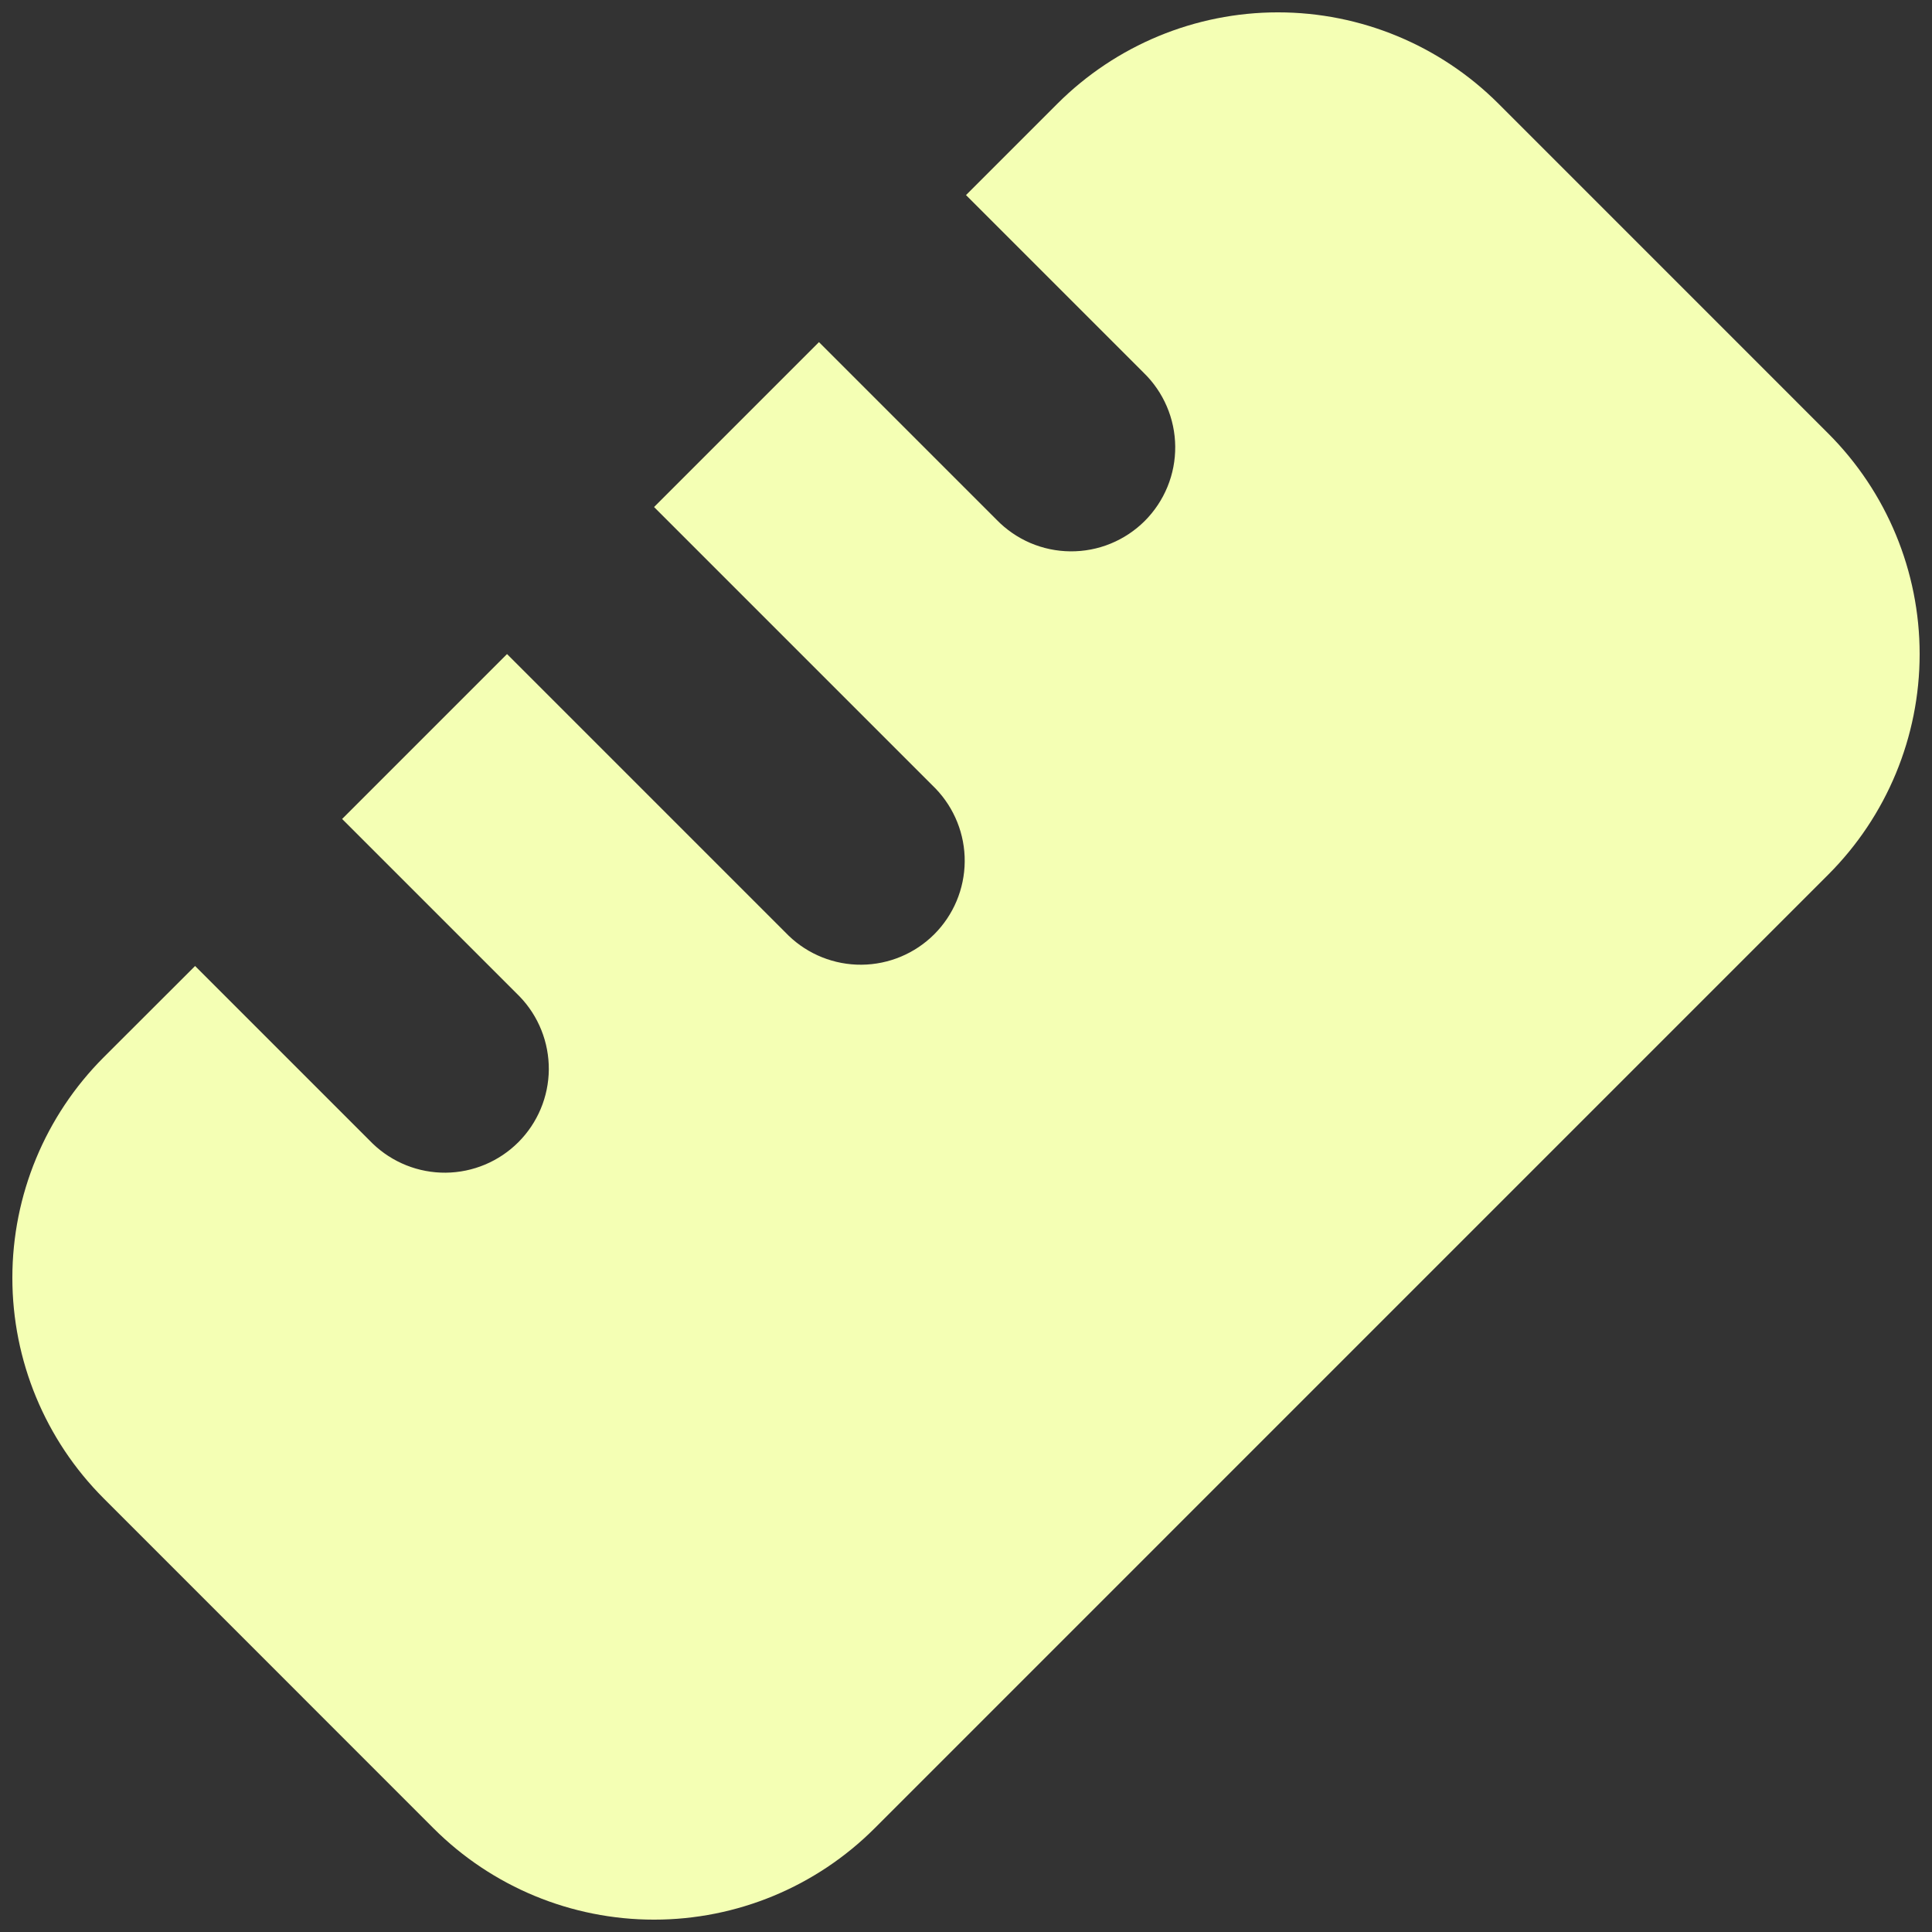<svg width="48" height="48" viewBox="0 0 48 48" fill="none" xmlns="http://www.w3.org/2000/svg">
<rect x="0" y="0" width="48" height="48" fill="#333333" stroke="none"/>
<path fill-rule="evenodd" clip-rule="evenodd" d="M26.271 2.576C27.724 1.124 29.695 0.307 31.75 0.307C33.805 0.307 35.776 1.124 37.229 2.576L45.423 10.771C46.876 12.224 47.693 14.195 47.693 16.25C47.693 18.305 46.876 20.276 45.423 21.729L21.729 45.424C20.276 46.877 18.305 47.693 16.25 47.693C14.195 47.693 12.224 46.877 10.771 45.424L2.576 37.227C1.123 35.773 0.307 33.803 0.307 31.747C0.307 29.692 1.123 27.722 2.576 26.268L4.847 24L9.257 28.41C9.744 28.88 10.396 29.141 11.074 29.135C11.751 29.129 12.399 28.857 12.878 28.378C13.357 27.899 13.629 27.251 13.635 26.574C13.64 25.897 13.38 25.244 12.91 24.757L8.5 20.347L12.597 16.25L19.59 23.243C20.077 23.714 20.73 23.974 21.407 23.968C22.084 23.962 22.732 23.691 23.211 23.212C23.69 22.733 23.962 22.085 23.968 21.407C23.974 20.73 23.713 20.078 23.243 19.59L16.25 12.597L20.347 8.5L24.757 12.91C24.995 13.156 25.28 13.353 25.595 13.489C25.91 13.624 26.249 13.695 26.592 13.698C26.936 13.701 27.276 13.636 27.593 13.506C27.911 13.376 28.199 13.184 28.442 12.942C28.684 12.699 28.876 12.411 29.006 12.093C29.136 11.776 29.201 11.436 29.198 11.093C29.195 10.75 29.124 10.411 28.988 10.095C28.853 9.78 28.656 9.495 28.41 9.257L24 4.847L26.271 2.576Z" fill="#F4FFB4"/>
</svg>
